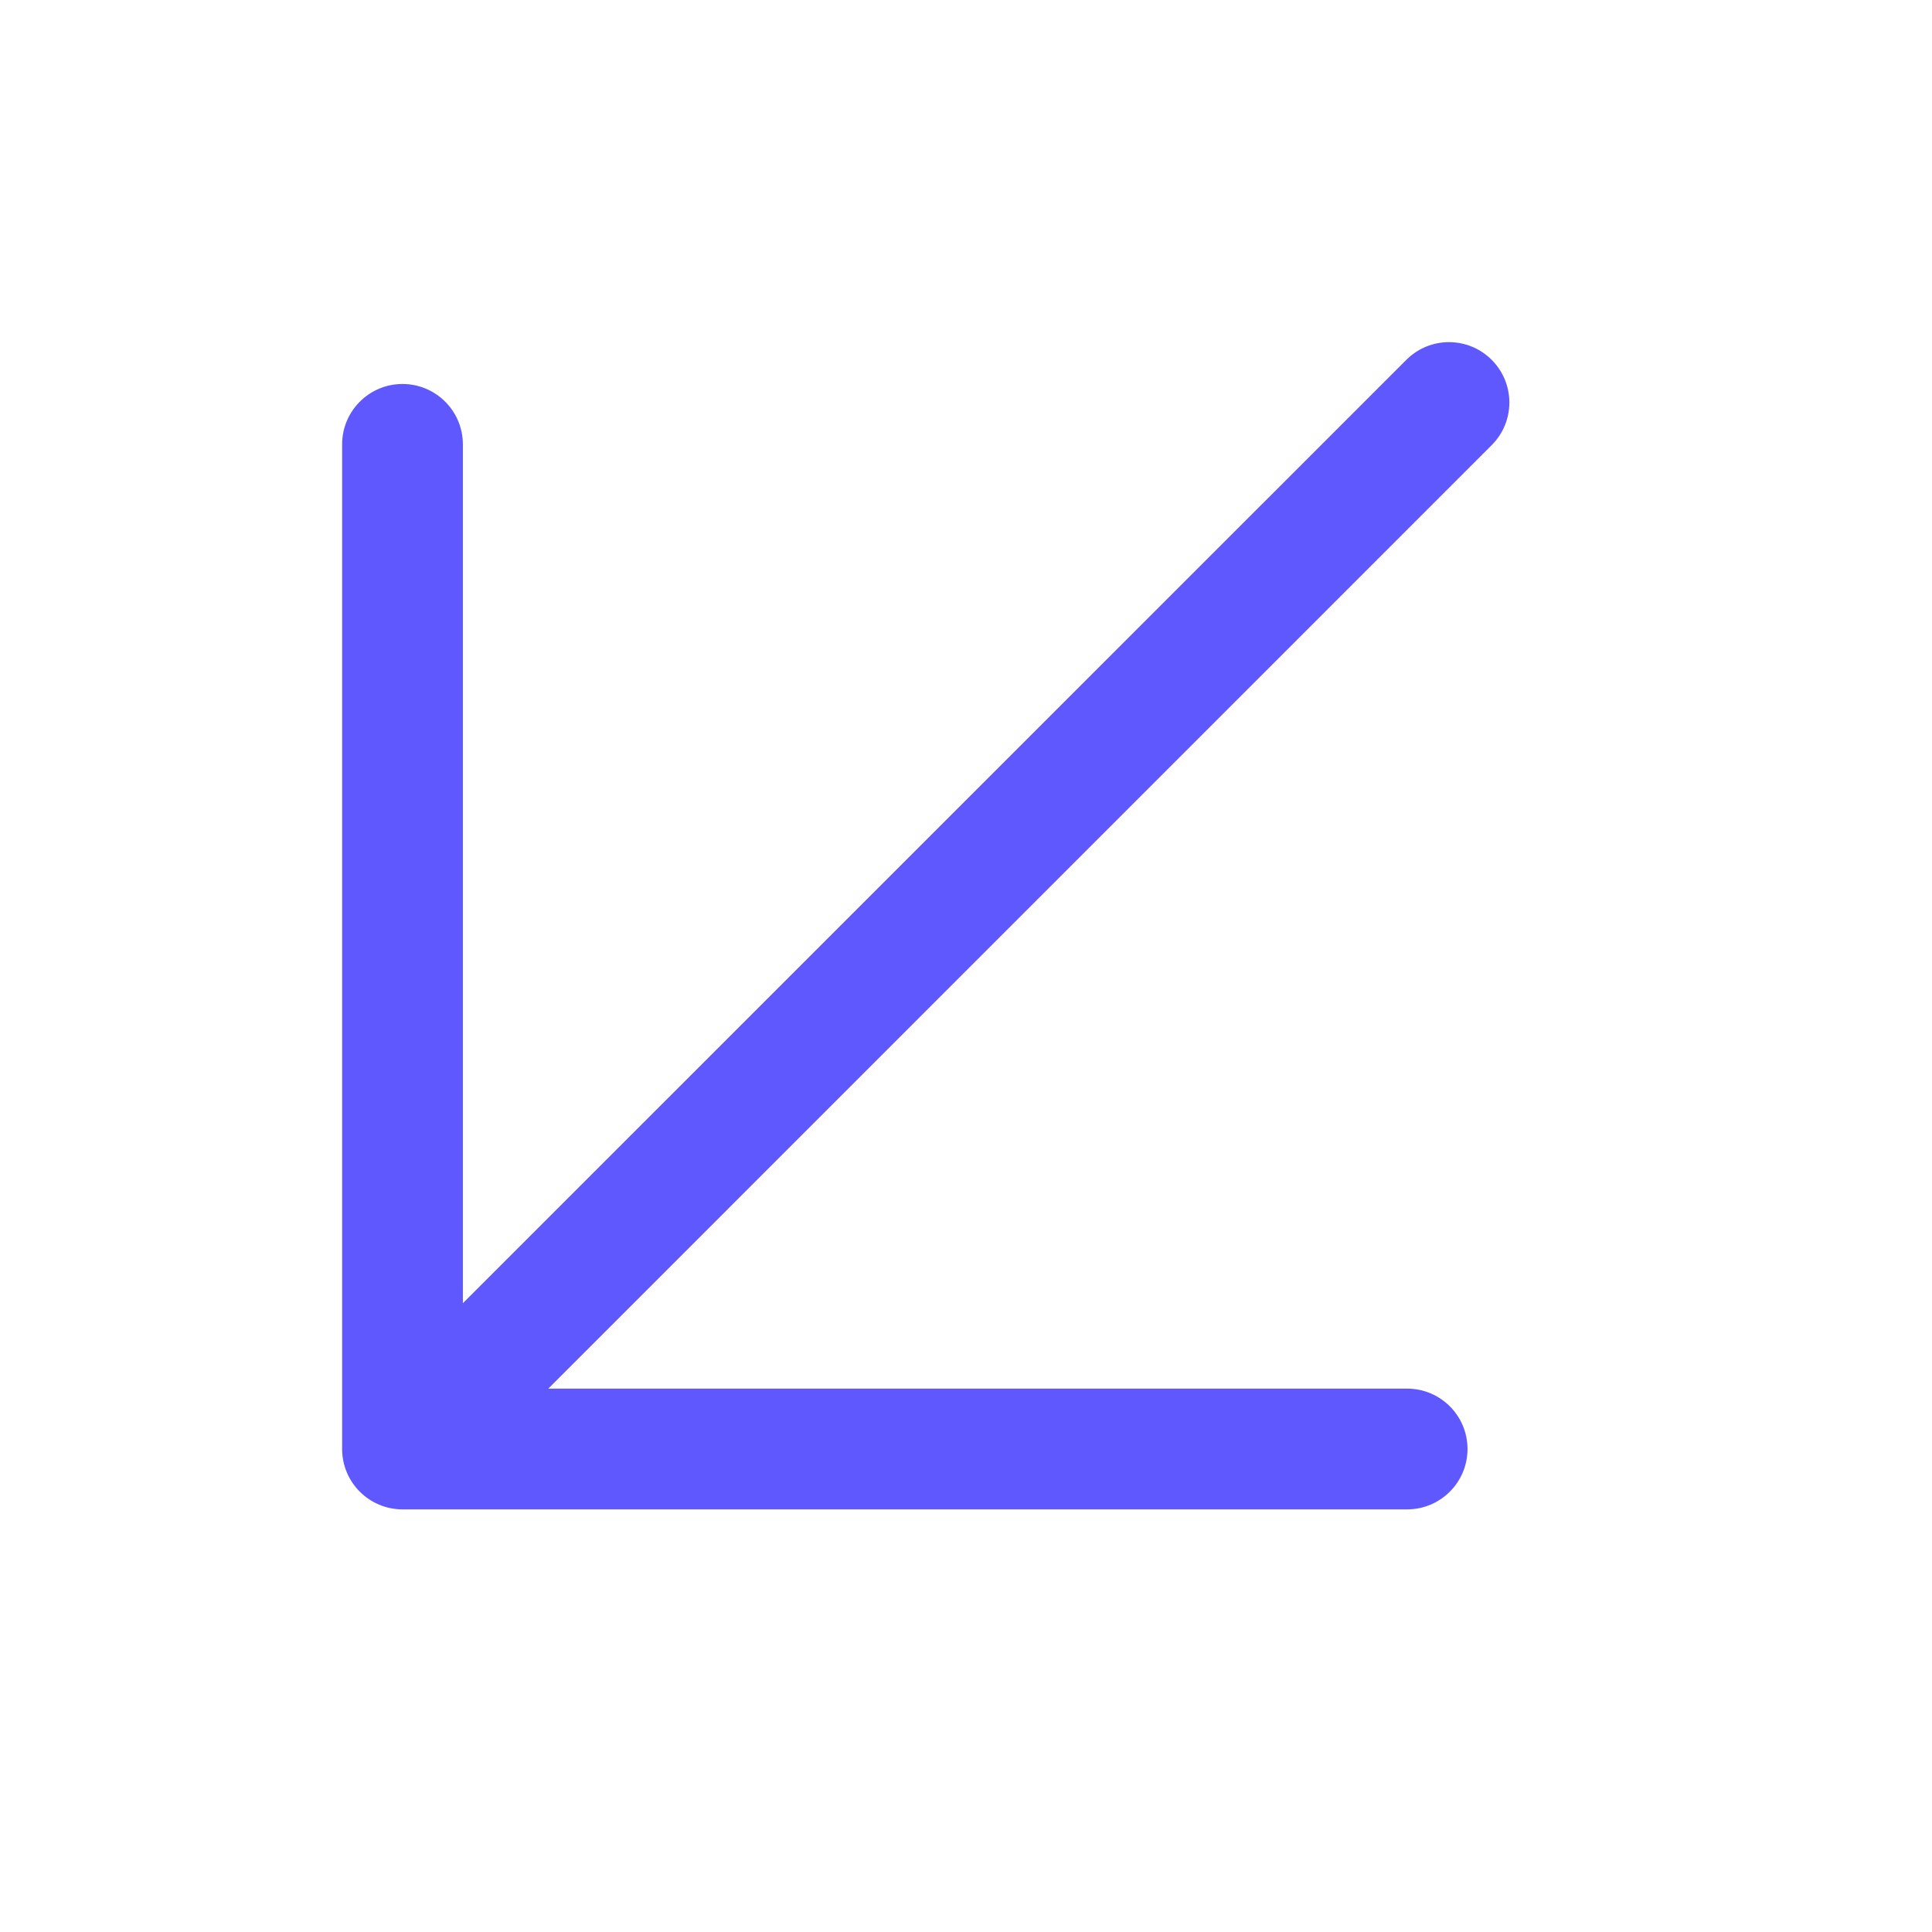 <svg width="24" height="24" viewBox="0 0 24 24" fill="none"
  xmlns="http://www.w3.org/2000/svg">
  <path fill-rule="evenodd" clip-rule="evenodd" d="M18.23 18C18.23 18.414 17.894 18.75 17.48 18.75H5C4.586 18.75 4.25 18.414 4.25 18V5.52C4.25 5.106 4.586 4.77 5 4.77C5.414 4.77 5.75 5.106 5.75 5.52V16.189L17.47 4.47C17.763 4.177 18.237 4.177 18.53 4.47C18.823 4.763 18.823 5.237 18.53 5.53L6.811 17.25H17.48C17.894 17.25 18.23 17.586 18.23 18Z" fill="#5F58FF"/>
</svg>

